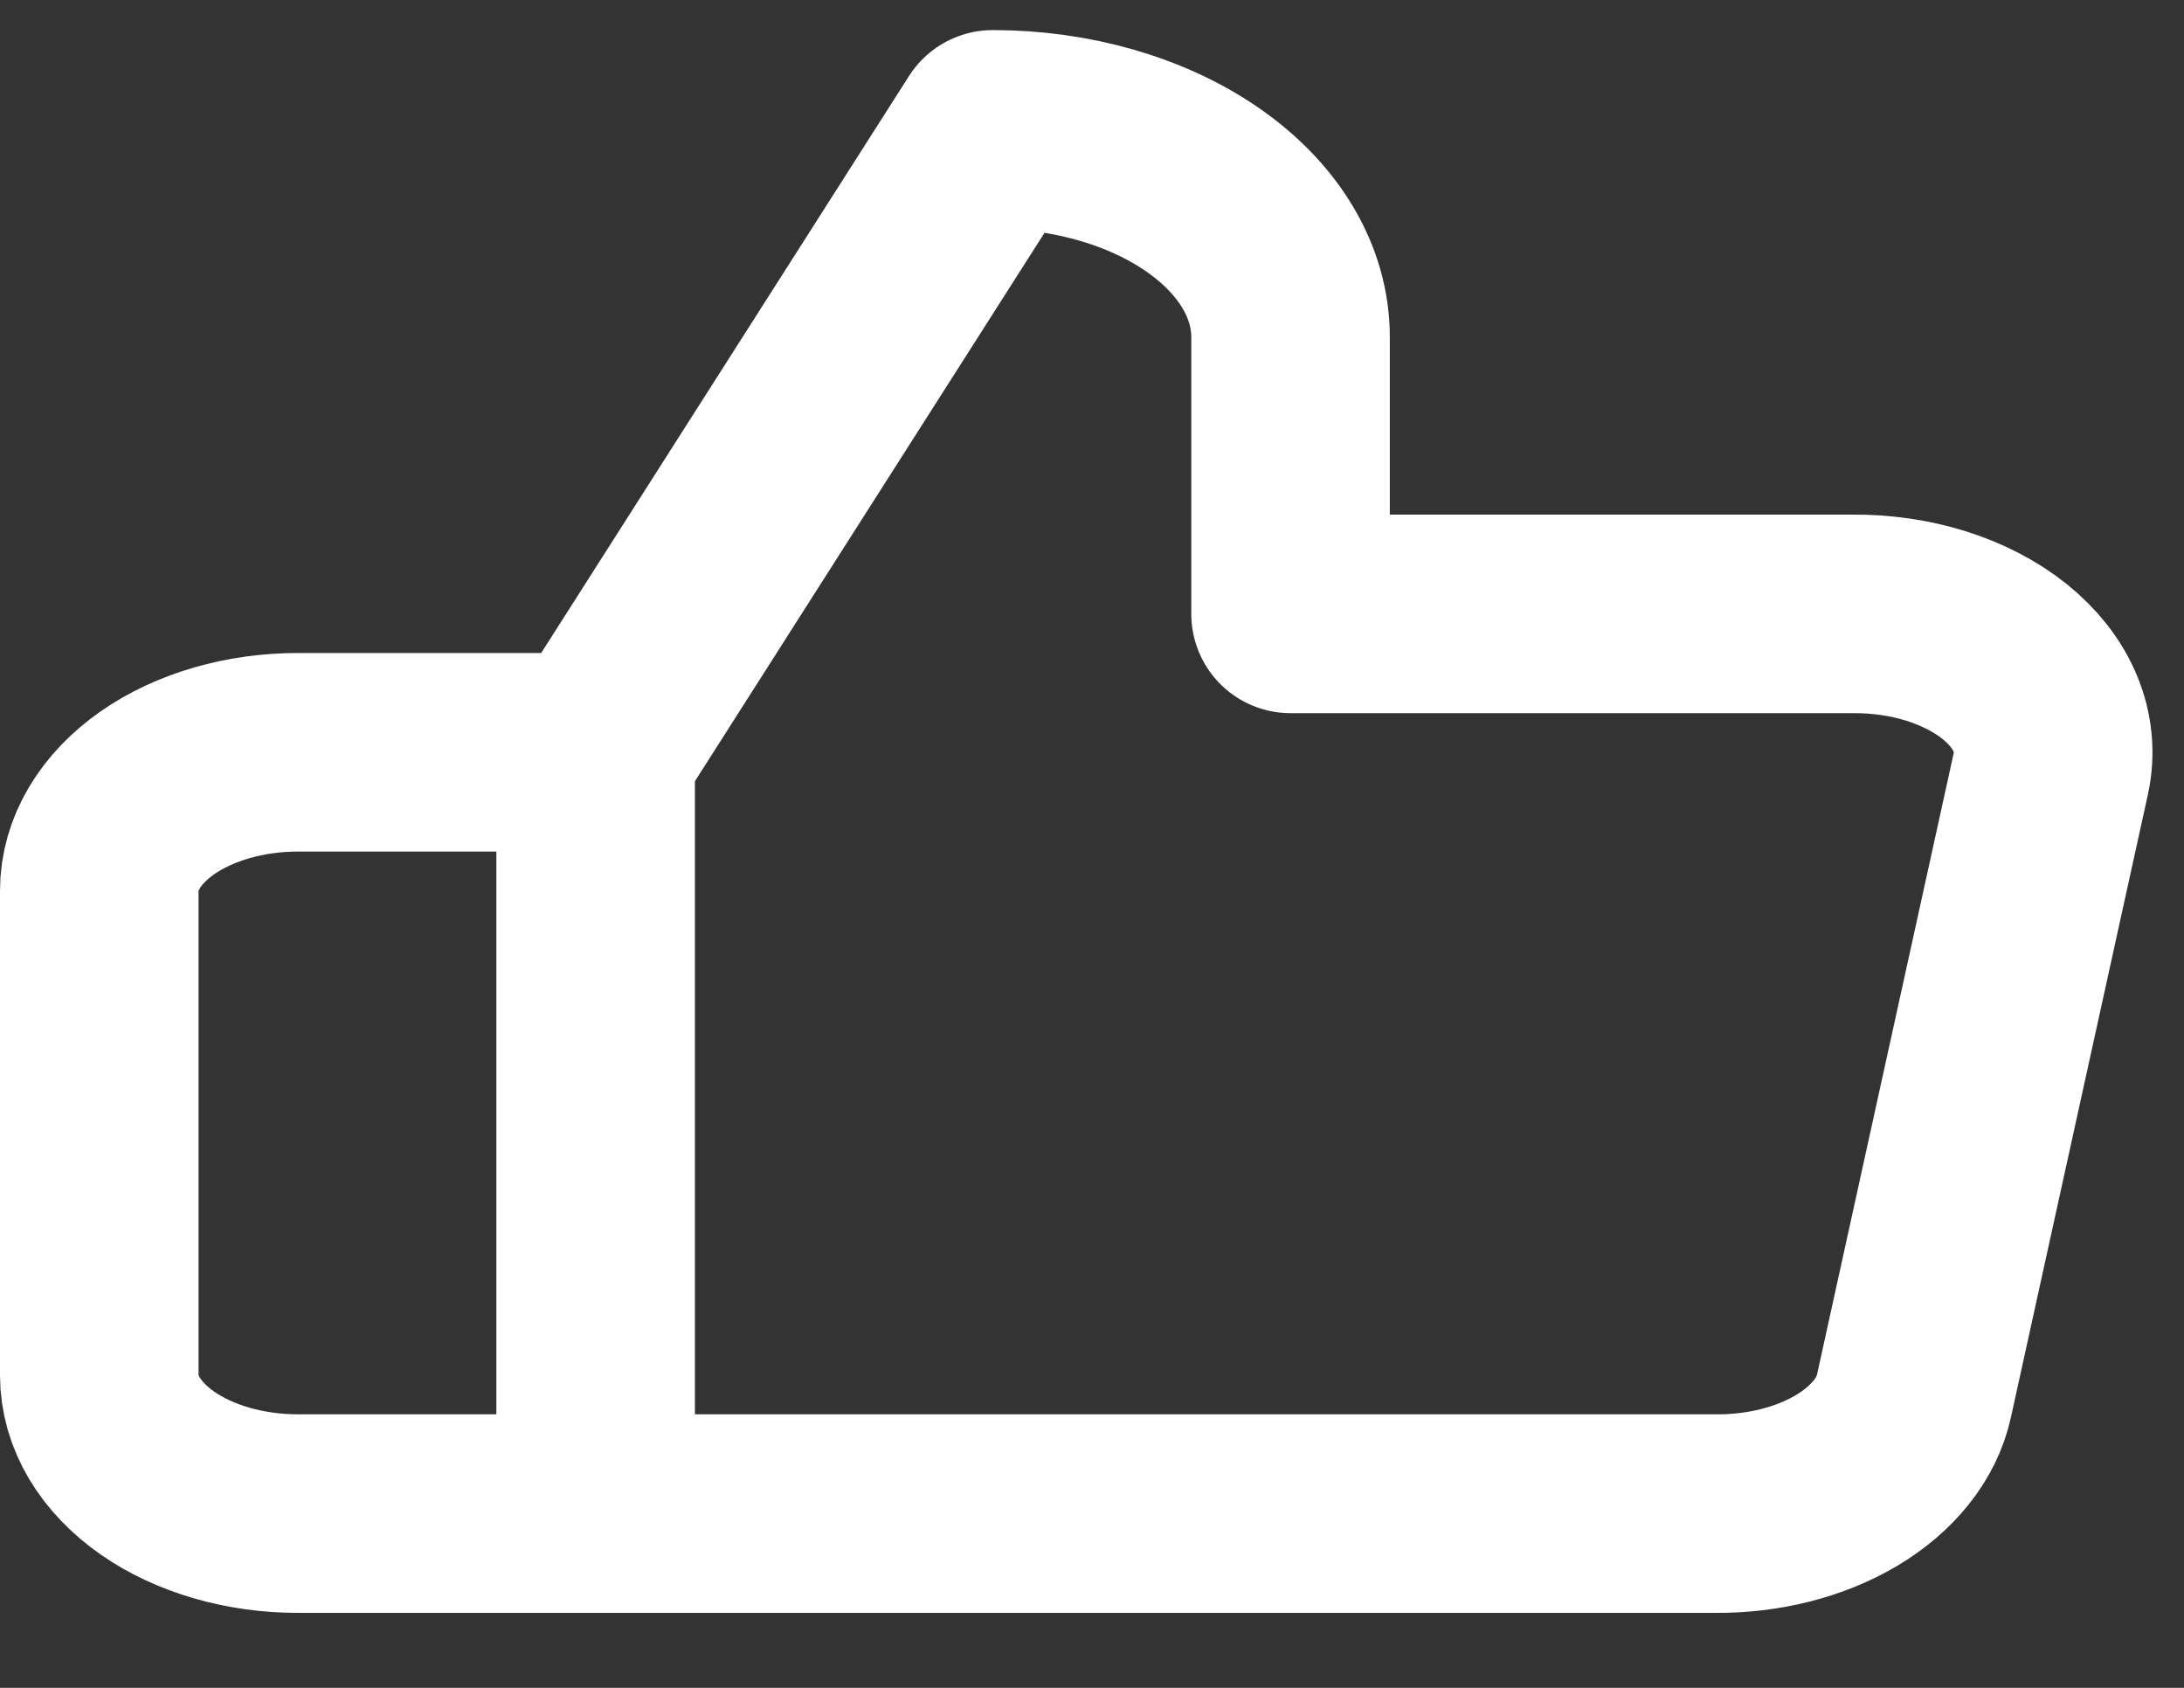 <svg width="22" height="17" viewBox="0 0 22 17" fill="none" xmlns="http://www.w3.org/2000/svg">
<rect x="0" y="0" width="22" height="17" fill="#333333" stroke="none"/>
<path d="M6 7.577L10 1.303C10.796 1.303 11.559 1.524 12.121 1.916C12.684 2.308 13 2.84 13 3.395V6.183H18.66C18.95 6.181 19.237 6.222 19.502 6.305C19.766 6.388 20.002 6.51 20.192 6.662C20.382 6.815 20.523 6.994 20.603 7.188C20.684 7.382 20.703 7.586 20.66 7.786L19.28 14.06C19.208 14.392 18.965 14.695 18.598 14.913C18.23 15.131 17.762 15.249 17.28 15.245H6M6 7.577V15.245M6 7.577H3C2.47 7.577 1.961 7.724 1.586 7.985C1.211 8.247 1 8.602 1 8.971V13.851C1 14.221 1.211 14.575 1.586 14.837C1.961 15.098 2.47 15.245 3 15.245H6" stroke="white" stroke-width="2" stroke-linecap="round" stroke-linejoin="round"/>
</svg>
